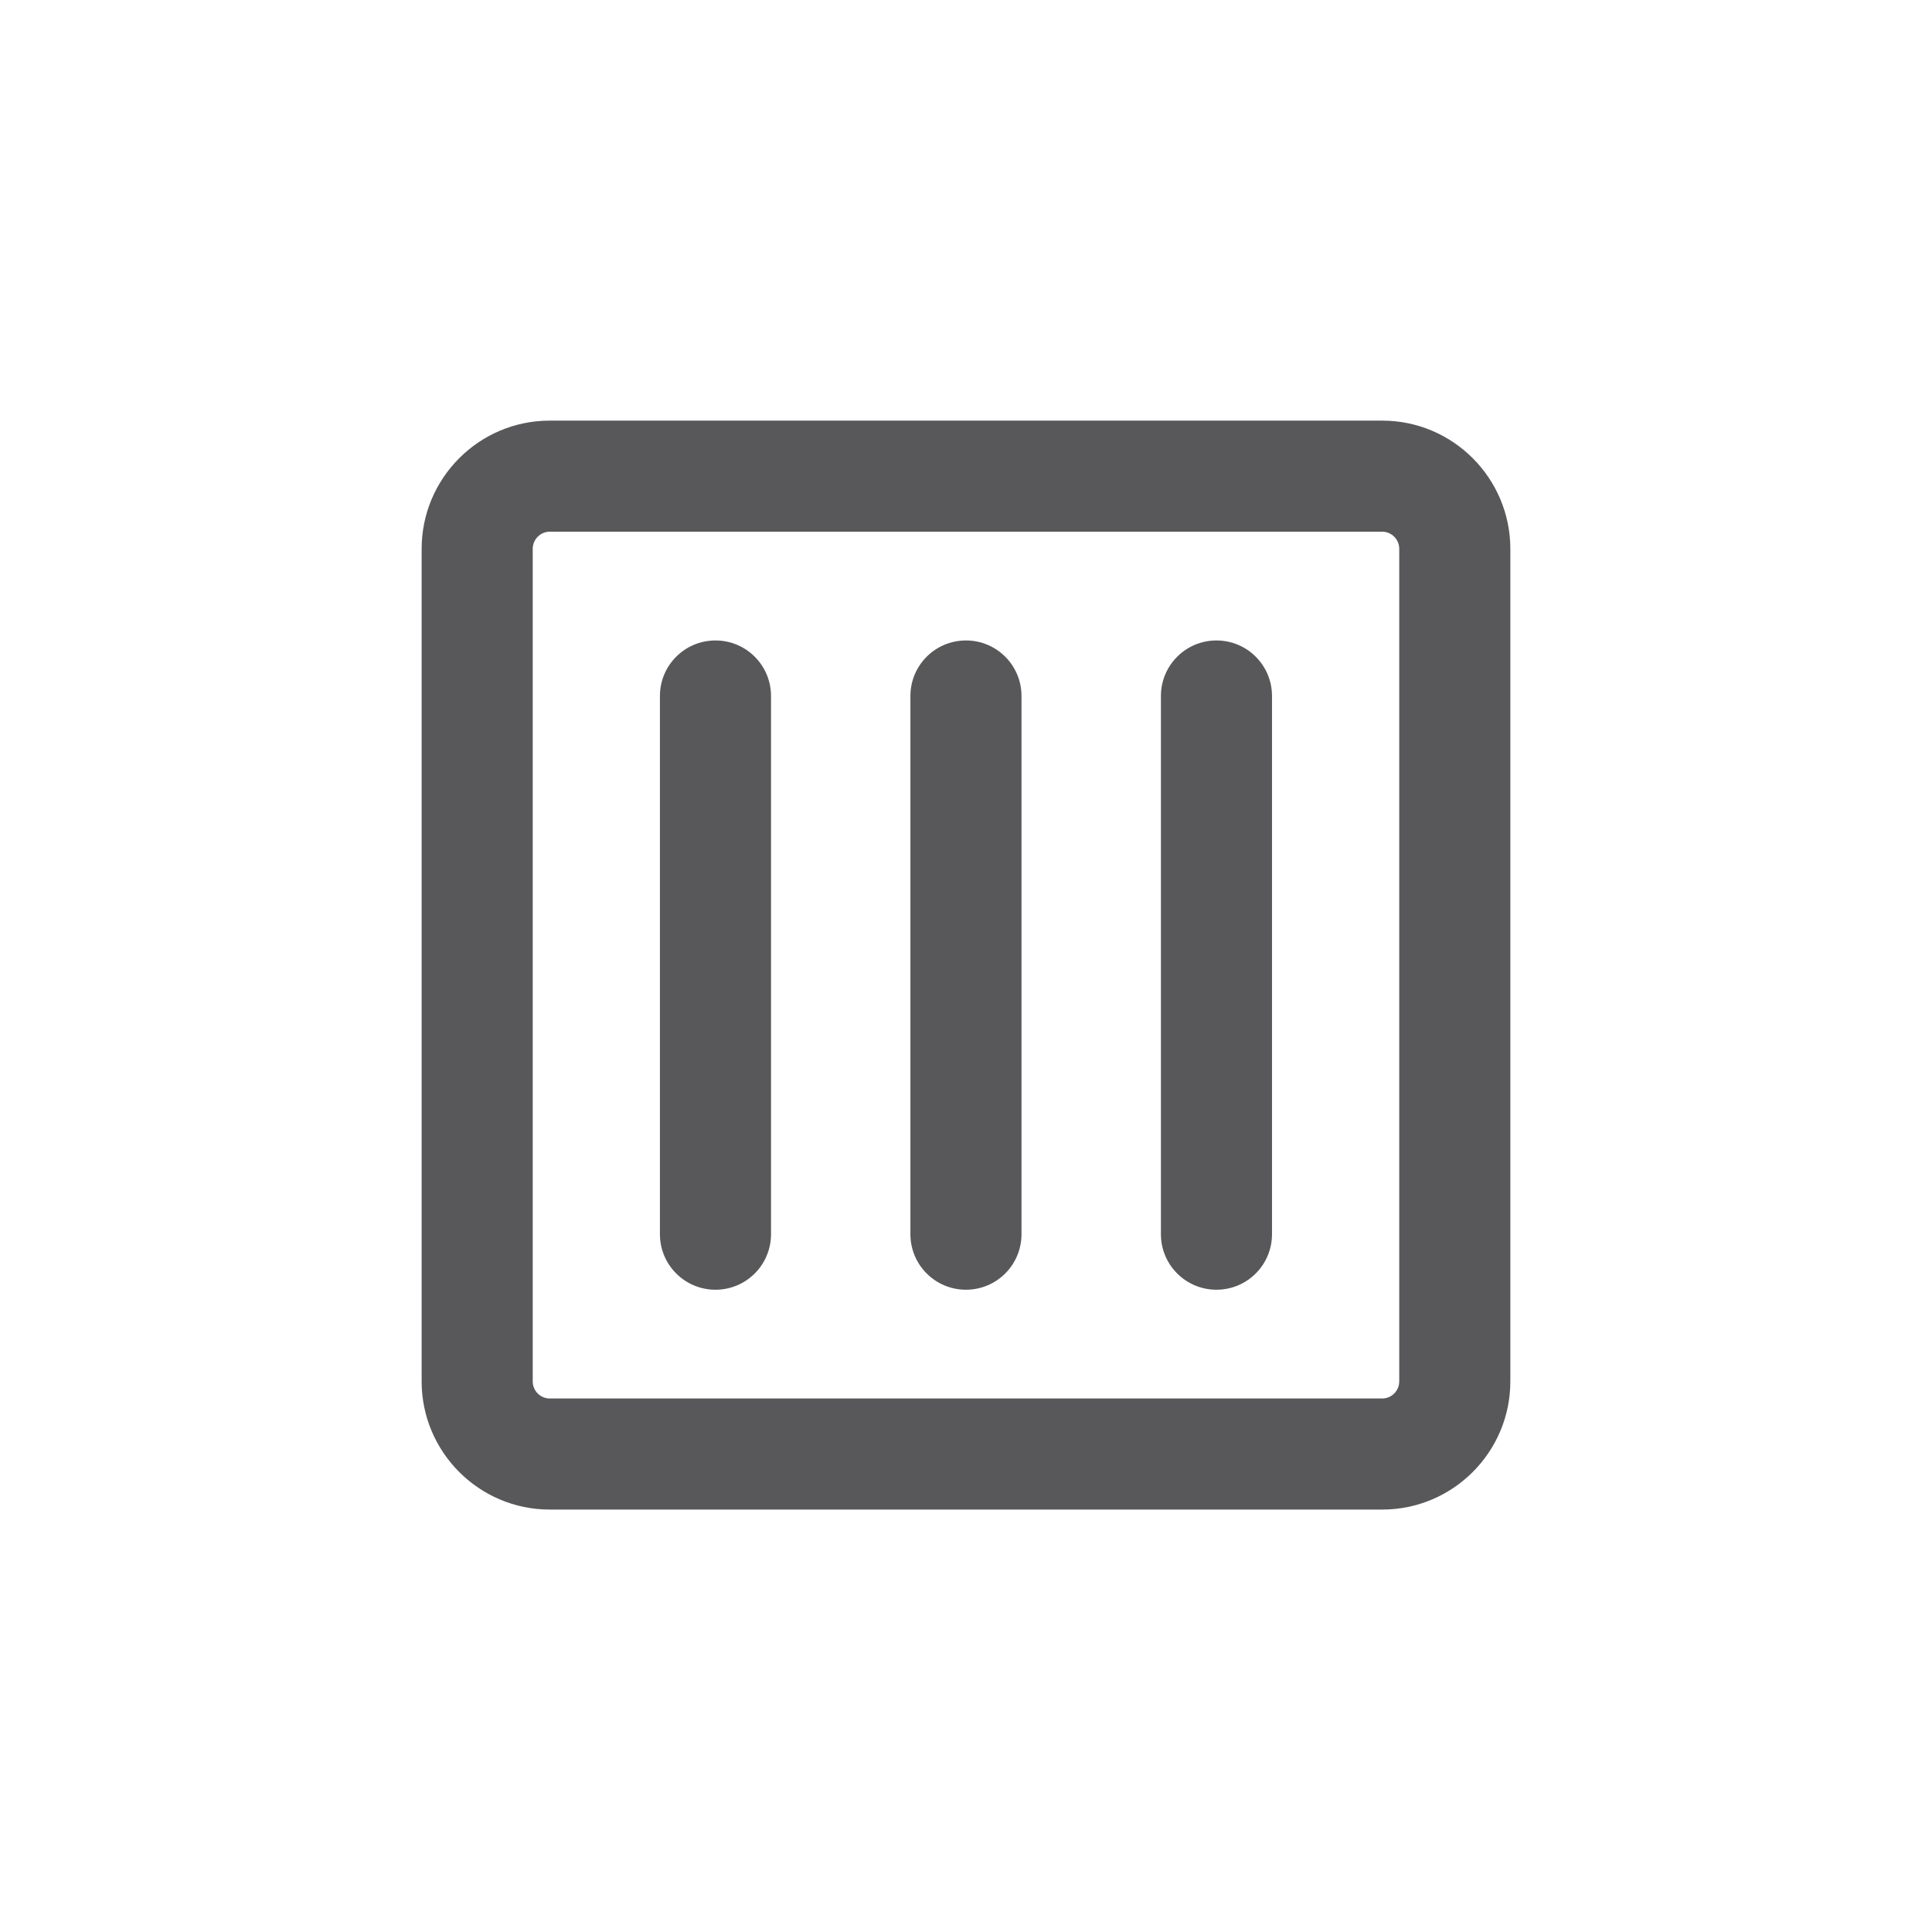 <?xml version="1.0" encoding="utf-8"?>
<!-- Generator: Adobe Illustrator 16.0.4, SVG Export Plug-In . SVG Version: 6.00 Build 0)  -->
<!DOCTYPE svg PUBLIC "-//W3C//DTD SVG 1.0//EN" "http://www.w3.org/TR/2001/REC-SVG-20010904/DTD/svg10.dtd">
<svg version="1.0" xmlns="http://www.w3.org/2000/svg" xmlns:xlink="http://www.w3.org/1999/xlink" x="0px" y="0px" width="80px"
	 height="80px" viewBox="0 0 80 80" enable-background="new 0 0 80 80" xml:space="preserve">
<g id="Quadr._Hilfslinien_Kopie" display="none">
</g>
<g id="Quadrate">
</g>
<g id="Ebene_1">
	<g>
		<path fill="#58585A" d="M57.235,17.417H22.762c-2.924,0-5.303,2.382-5.303,5.311V57.2c0,2.927,2.379,5.308,5.303,5.308h34.474
			c2.925,0,5.304-2.381,5.304-5.308V22.728C62.539,19.799,60.16,17.417,57.235,17.417z M57.939,57.2
			c0,0.391-0.316,0.708-0.704,0.708H22.762c-0.388,0-0.703-0.317-0.703-0.708V22.728c0-0.392,0.315-0.711,0.703-0.711h34.474
			c0.388,0,0.704,0.319,0.704,0.711V57.2z"/>
		<path fill="#58585A" d="M50.371,26.52c-1.271,0-2.3,1.029-2.3,2.3v22.285c0,1.271,1.029,2.3,2.3,2.3s2.3-1.029,2.3-2.3V28.819
			C52.671,27.549,51.642,26.52,50.371,26.52z"/>
		<path fill="#58585A" d="M39.998,26.52c-1.271,0-2.3,1.029-2.3,2.3v22.285c0,1.271,1.029,2.3,2.3,2.3s2.3-1.029,2.3-2.3V28.819
			C42.298,27.549,41.269,26.52,39.998,26.52z"/>
		<path fill="#58585A" d="M29.626,26.52c-1.271,0-2.3,1.029-2.3,2.3v22.285c0,1.271,1.029,2.3,2.3,2.3s2.3-1.029,2.3-2.3V28.819
			C31.926,27.549,30.896,26.52,29.626,26.52z"/>
	</g>
</g>
</svg>
